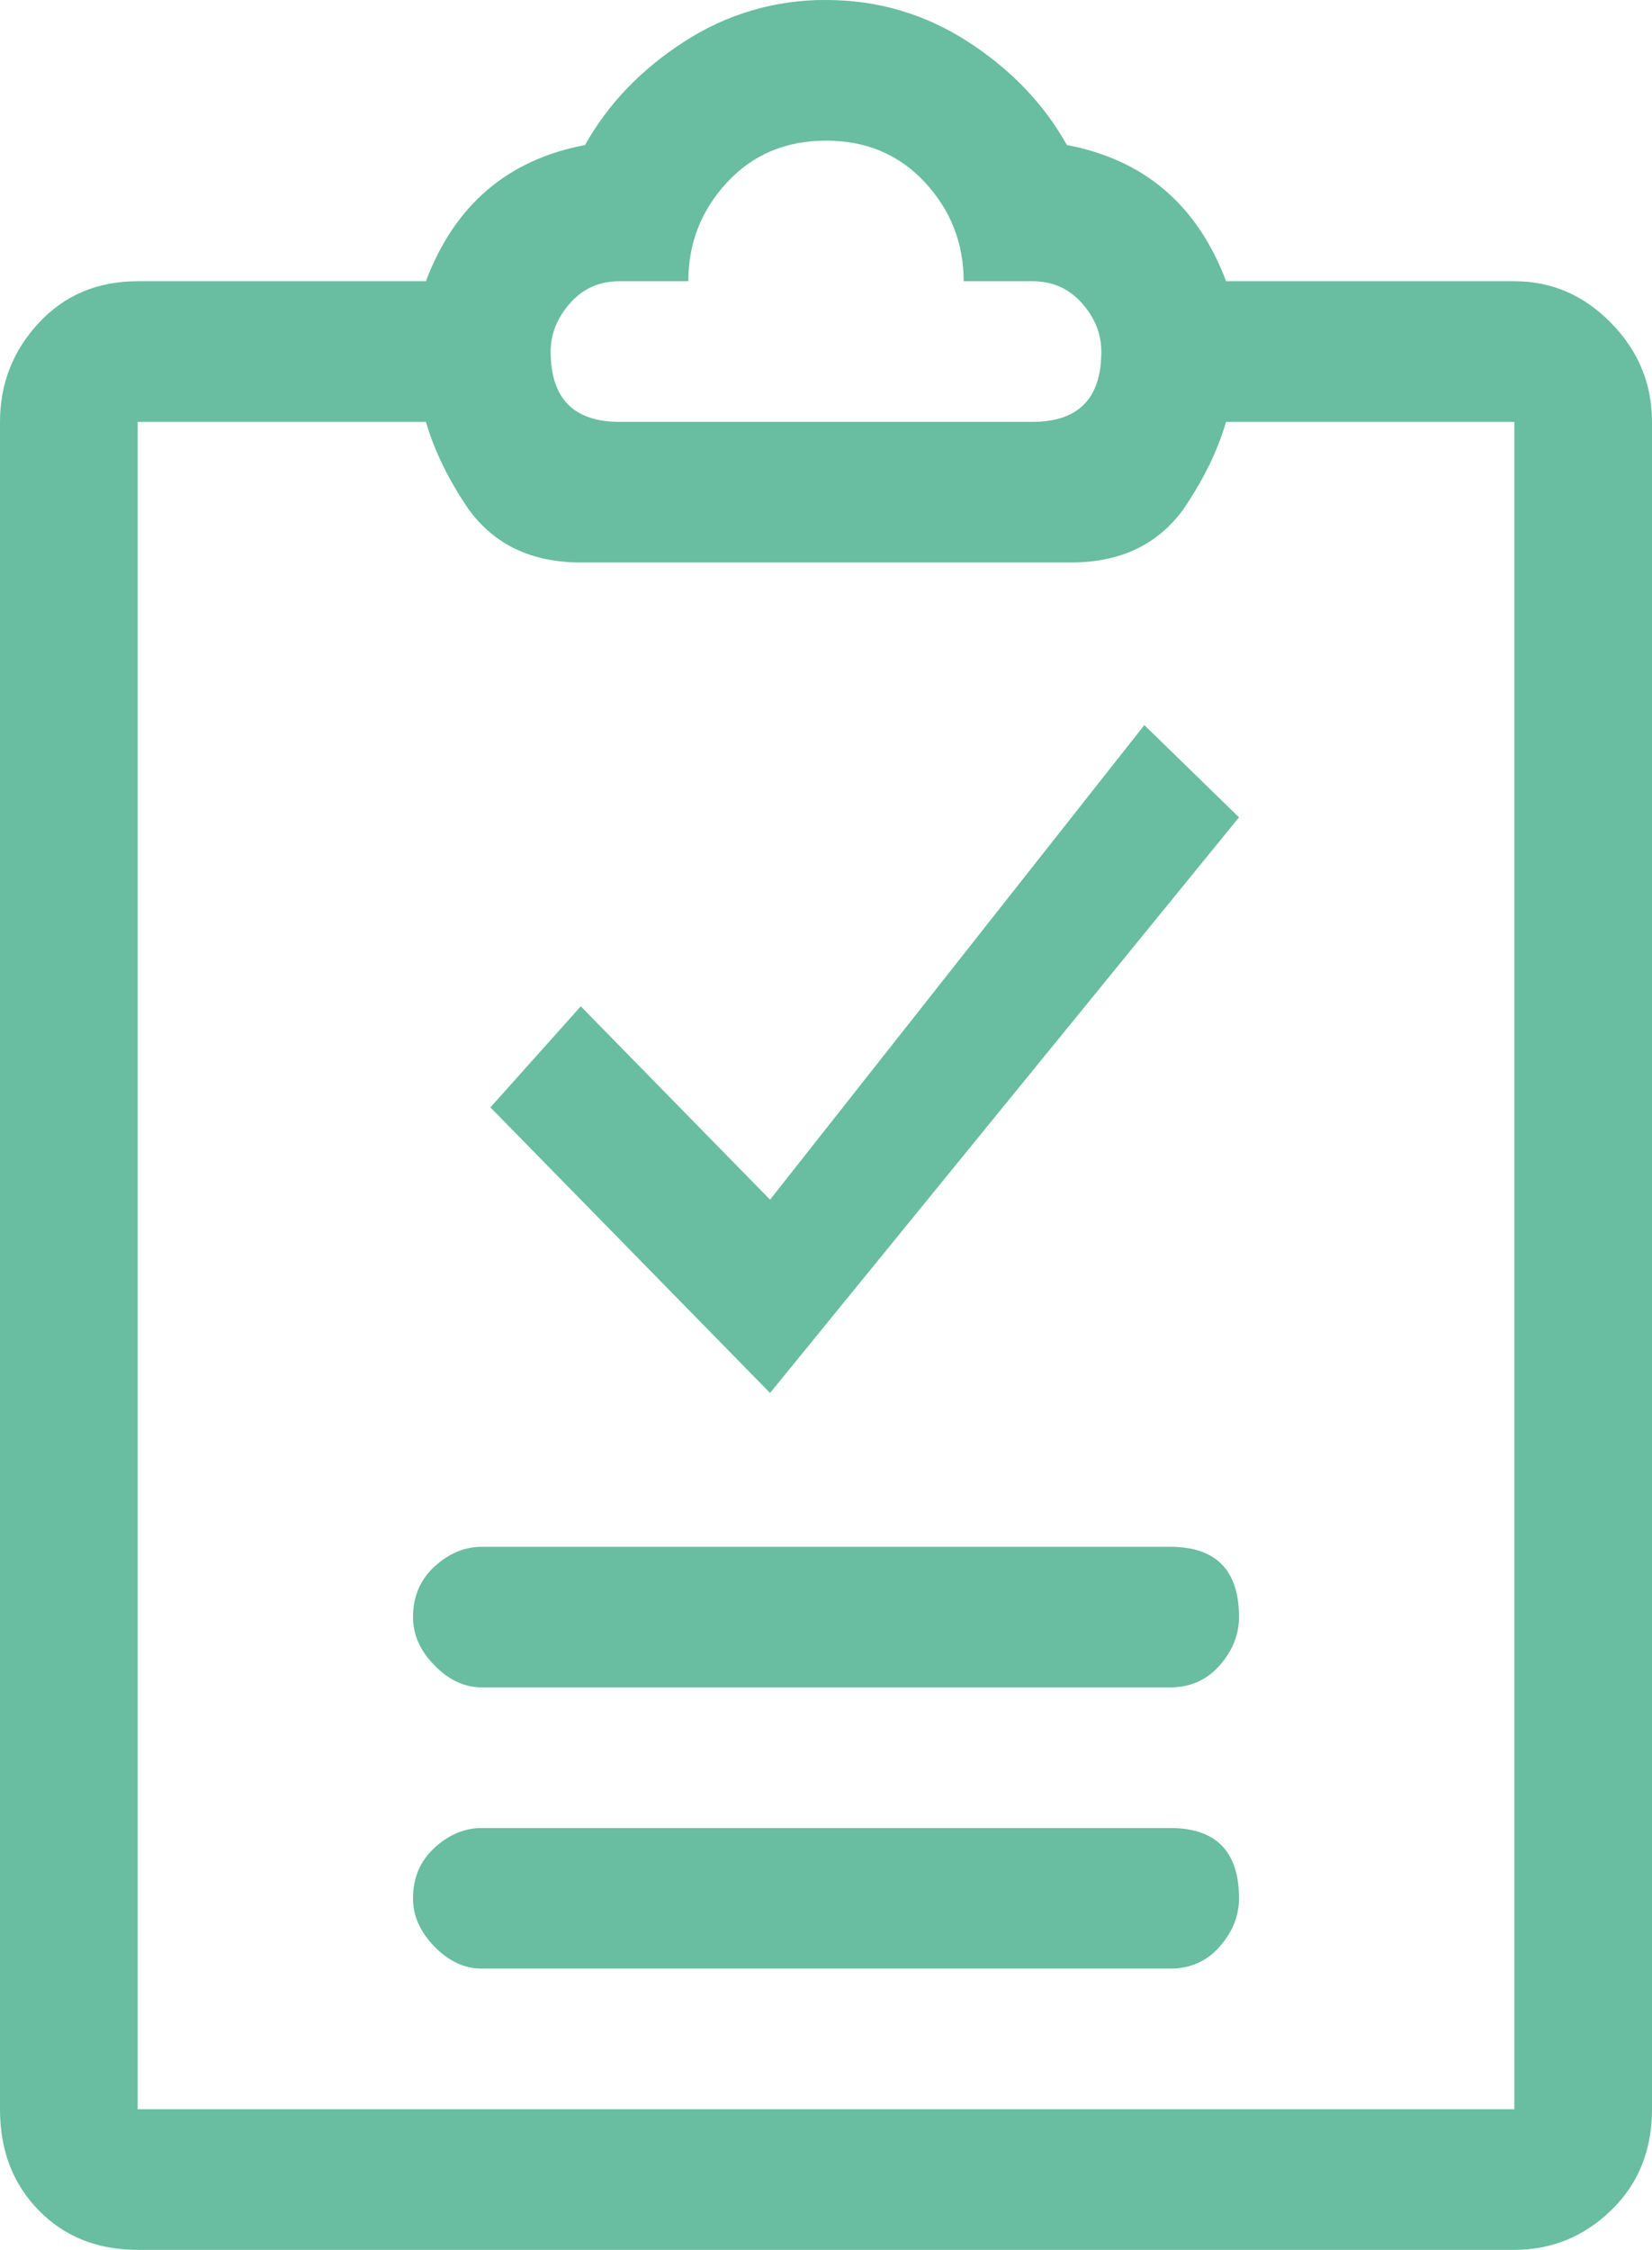 <svg width="36" height="49" viewBox="0 0 36 49" fill="none" xmlns="http://www.w3.org/2000/svg">
<path fill-rule="evenodd" clip-rule="evenodd" d="M24.937 15.792L27 17.801L16.781 30.338L10.687 24.118L12.656 21.917L16.781 26.128L24.937 15.792ZM33 6.125C33.812 6.125 34.516 6.428 35.109 7.035C35.703 7.641 36 8.359 36 9.188V45.938C36 46.831 35.703 47.565 35.109 48.139C34.516 48.714 33.812 49 33 49H3C2.125 49 1.406 48.714 0.843 48.139C0.281 47.565 0 46.831 0 45.938V9.188C0 8.359 0.281 7.641 0.843 7.035C1.406 6.428 2.125 6.125 3 6.125H9.281C9.906 4.467 11.062 3.478 12.749 3.159C13.249 2.265 13.968 1.515 14.906 0.91C15.83 0.308 16.905 -0.008 18.001 0C19.125 0 20.157 0.303 21.095 0.91C22.032 1.516 22.75 2.265 23.25 3.159C24.938 3.478 26.093 4.467 26.719 6.125H33ZM13.5 6.125C13.062 6.125 12.702 6.285 12.422 6.604C12.141 6.923 12 7.274 12 7.657C12 8.678 12.5 9.188 13.499 9.188H22.499C23.5 9.188 24 8.678 24 7.657C24 7.274 23.86 6.923 23.578 6.604C23.297 6.285 22.937 6.125 22.499 6.125H21C21 5.296 20.718 4.578 20.156 3.972C19.594 3.366 18.875 3.063 18 3.063C17.125 3.063 16.406 3.366 15.844 3.972C15.281 4.578 15 5.296 15 6.125H13.5ZM33 9.188H26.718C26.531 9.826 26.218 10.464 25.78 11.102C25.218 11.868 24.406 12.25 23.343 12.25H12.656C11.593 12.25 10.781 11.868 10.219 11.102C9.781 10.464 9.469 9.826 9.281 9.188H3V45.938H33V9.188ZM25.5 39.813C26.5 39.813 27 40.323 27 41.344C27 41.727 26.859 42.078 26.578 42.397C26.297 42.716 25.937 42.875 25.5 42.875H10.499C10.125 42.875 9.781 42.716 9.469 42.397C9.156 42.078 9 41.727 9 41.344C9 40.898 9.156 40.531 9.469 40.243C9.781 39.957 10.125 39.813 10.499 39.813H25.5ZM25.5 33.688C26.5 33.688 27 34.198 27 35.219C27 35.602 26.859 35.953 26.578 36.272C26.297 36.591 25.937 36.75 25.5 36.75H10.499C10.125 36.75 9.781 36.591 9.469 36.272C9.156 35.953 9 35.602 9 35.219C9 34.773 9.156 34.406 9.469 34.118C9.781 33.832 10.125 33.688 10.499 33.688H25.5Z" fill="#69BDA0"/>
</svg>
